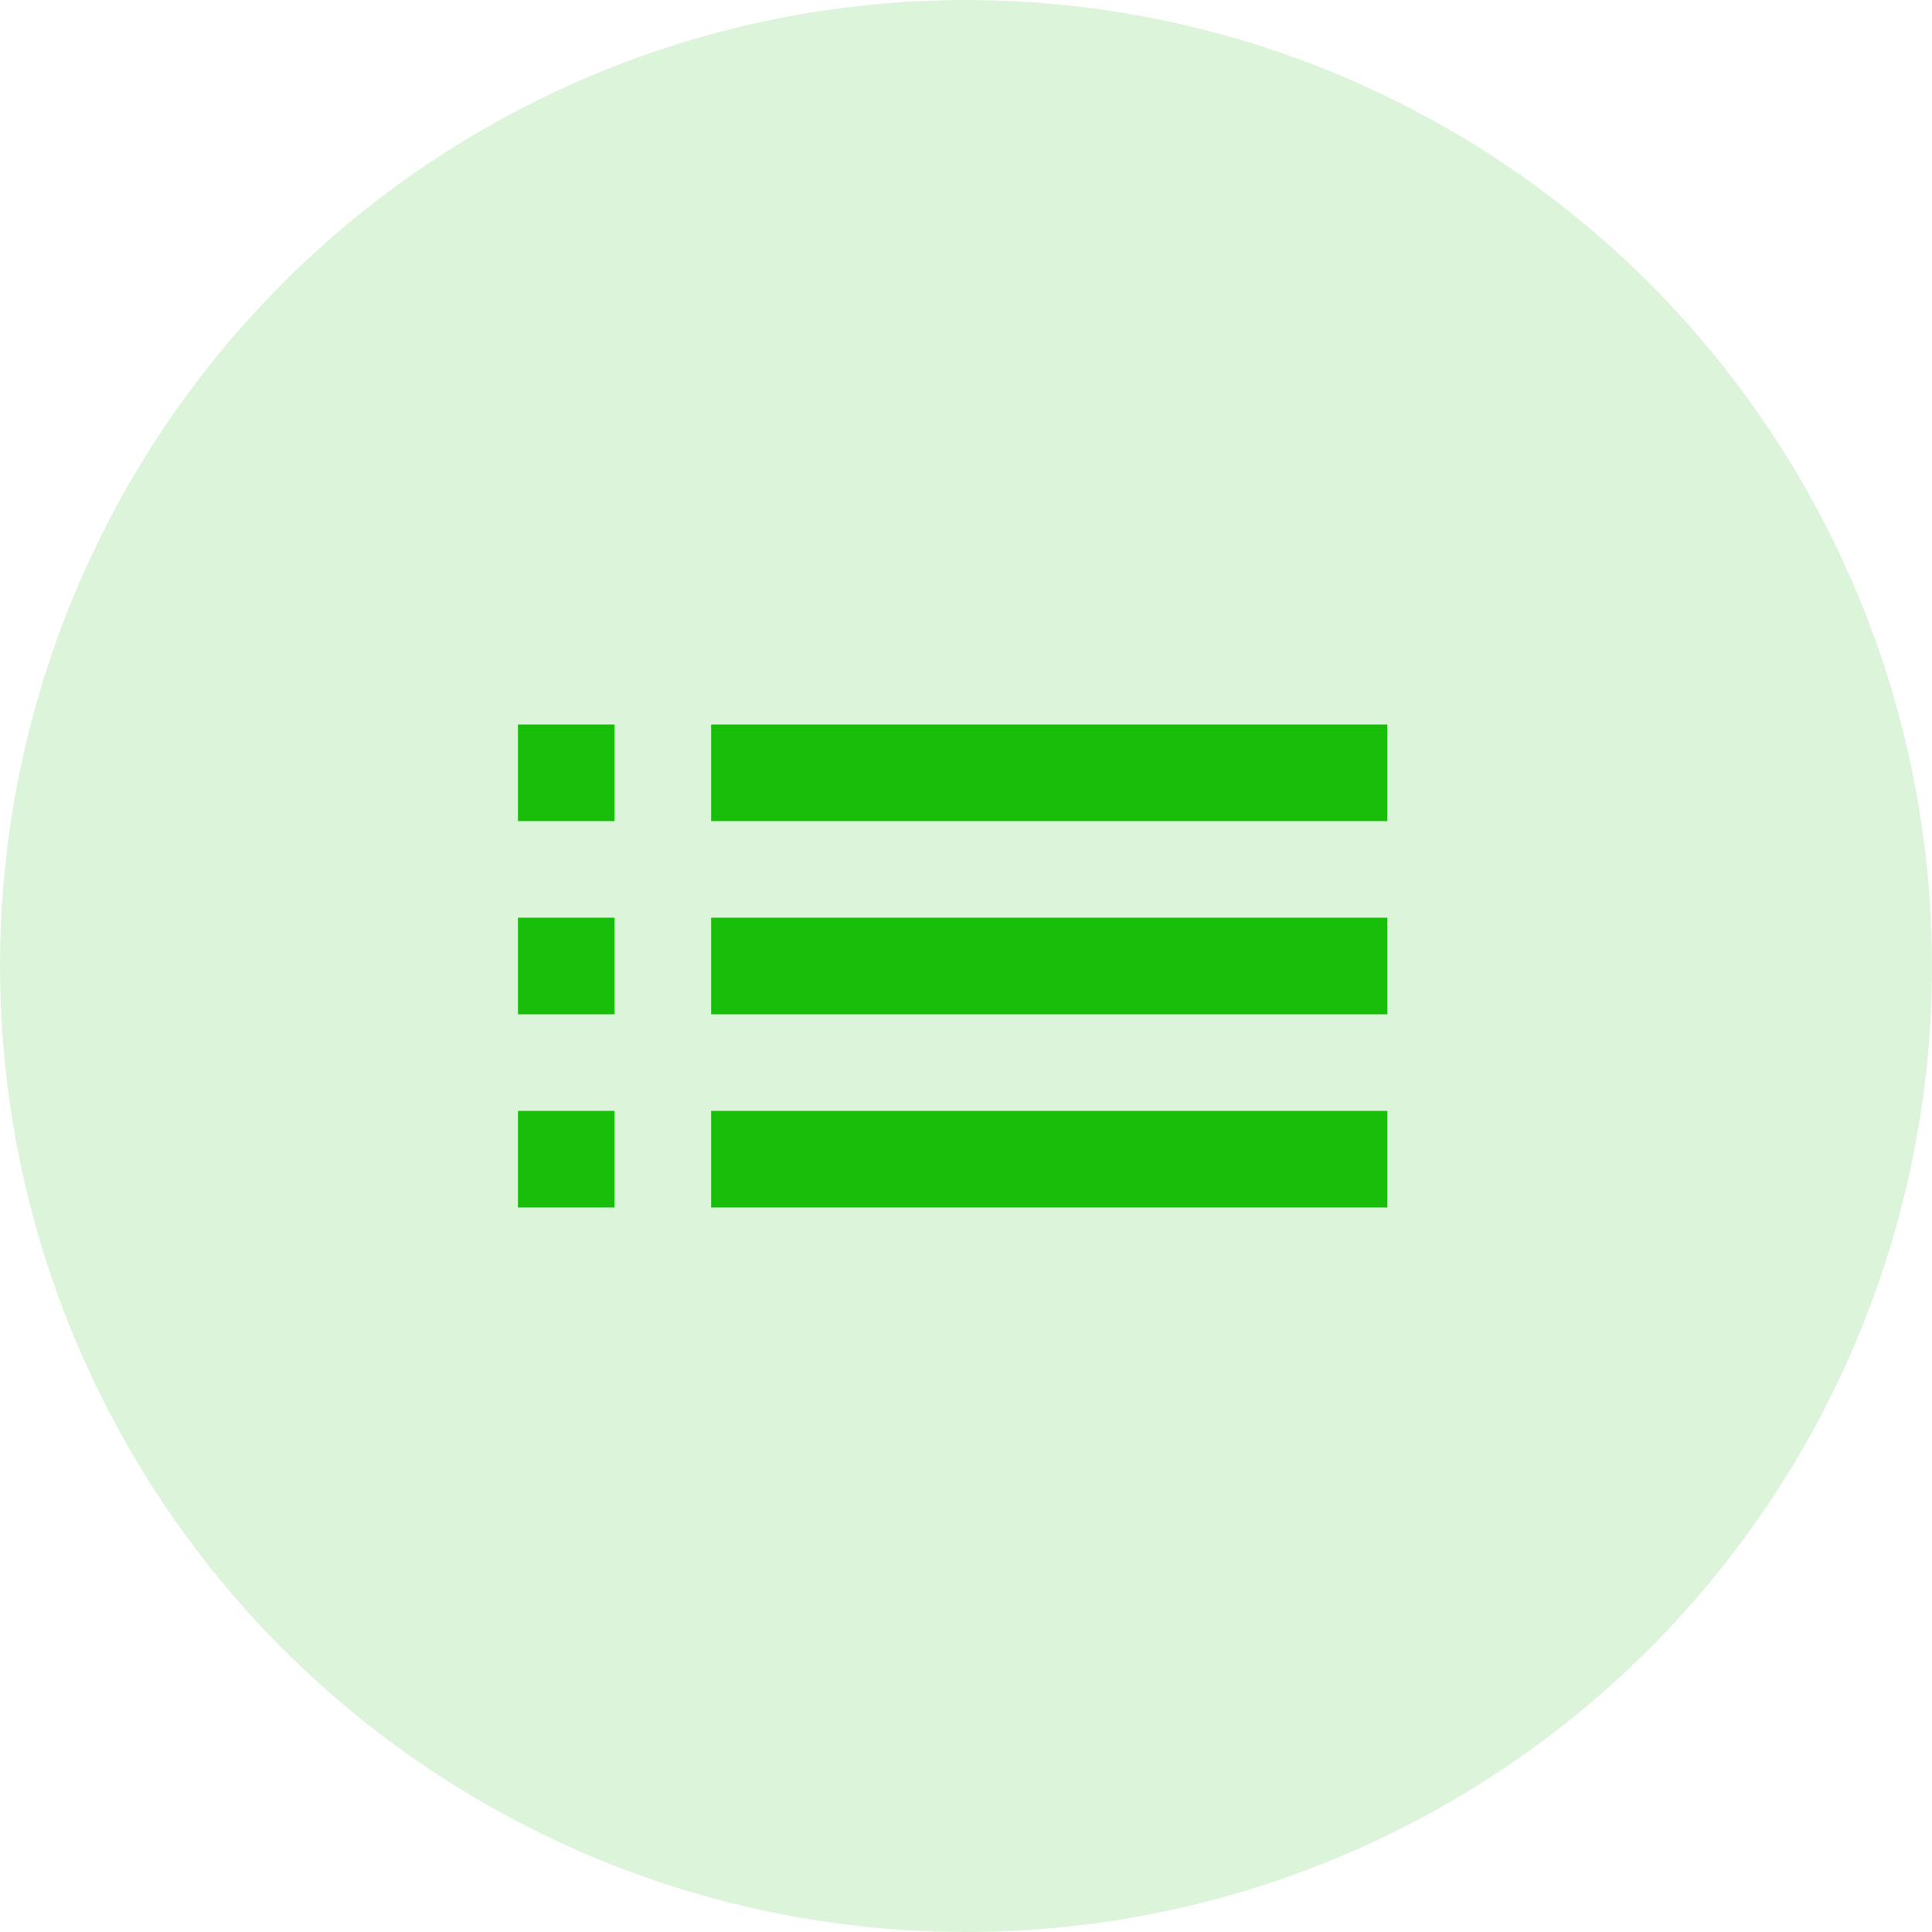 <svg xmlns="http://www.w3.org/2000/svg" width="56" height="56" viewBox="0 0 56 56">
  <g id="Group_220" data-name="Group 220" transform="translate(0.013)">
    <circle id="Ellipse_41" data-name="Ellipse 41" cx="28" cy="28" r="28" transform="translate(-0.013)" fill="rgba(24,190,10,0.15)"/>
    <g id="ic_list_24px" transform="translate(15 21)">
      <path id="Path_77" data-name="Path 77" d="M3,15.4H5.8V12.6H3ZM3,21H5.8V18.2H3ZM3,9.8H5.8V7H3Zm5.6,5.6H28.2V12.6H8.6Zm0,5.6H28.2V18.2H8.6Zm0-14V9.8H28.2V7Z" transform="translate(-3 -7)" fill="#18be0a"/>
    </g>
  </g>
</svg>
